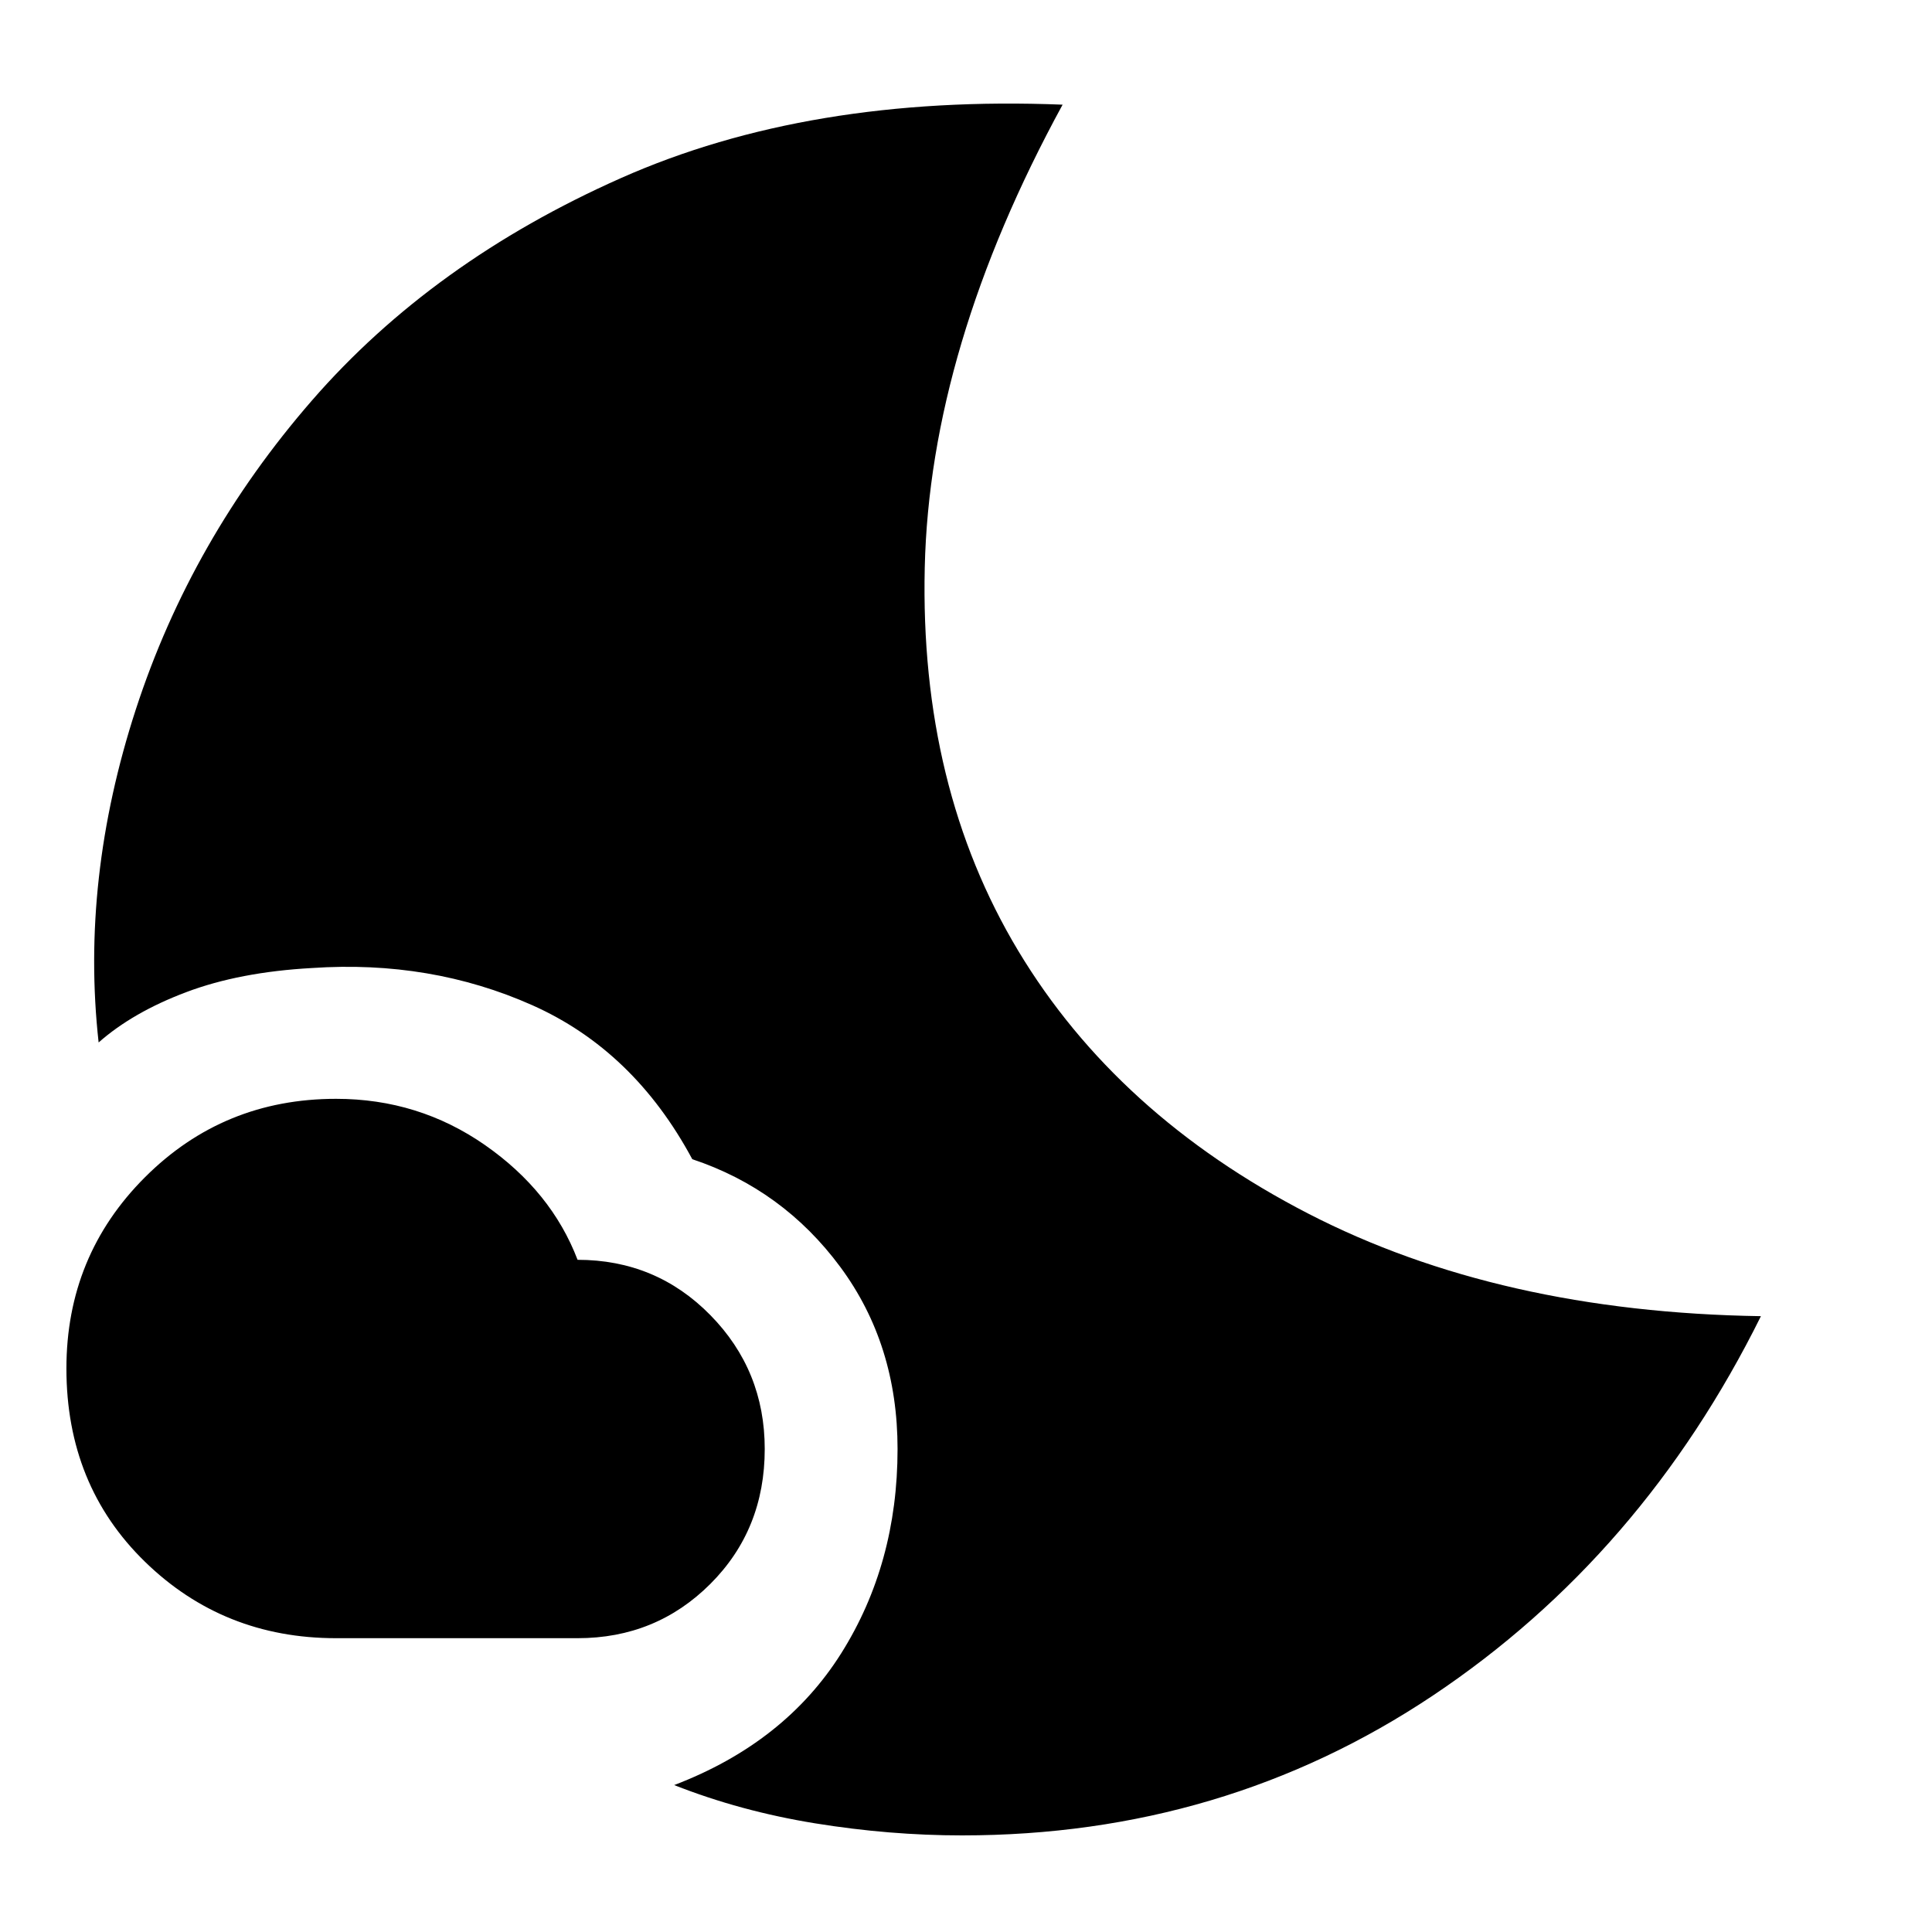 <svg xmlns="http://www.w3.org/2000/svg" height="40" width="40"><path d="M6.958 33.917Q4.625 33.917 3 32.333Q1.375 30.75 1.375 28.333Q1.375 26 3 24.375Q4.625 22.75 6.958 22.75Q8.667 22.75 10.042 23.708Q11.417 24.667 11.958 26.083Q13.583 26.083 14.708 27.229Q15.833 28.375 15.833 30Q15.833 31.667 14.708 32.792Q13.583 33.917 11.958 33.917ZM13.958 36.958Q16.25 36.083 17.417 34.229Q18.583 32.375 18.583 30Q18.583 27.833 17.396 26.229Q16.208 24.625 14.333 24Q13.125 21.75 11.021 20.812Q8.917 19.875 6.458 20.042Q4.958 20.125 3.854 20.542Q2.75 20.958 2.042 21.583Q1.667 18.208 2.812 14.688Q3.958 11.167 6.458 8.292Q8.958 5.417 12.854 3.688Q16.75 1.958 22 2.167Q19.25 7.208 19.146 11.75Q19.042 16.292 21.083 19.688Q23.125 23.083 27.083 25.125Q31.042 27.167 36.458 27.25Q34 32.208 29.667 35.104Q25.333 38 19.917 38Q18.417 38 16.875 37.75Q15.333 37.5 13.958 36.958Z"/></svg>